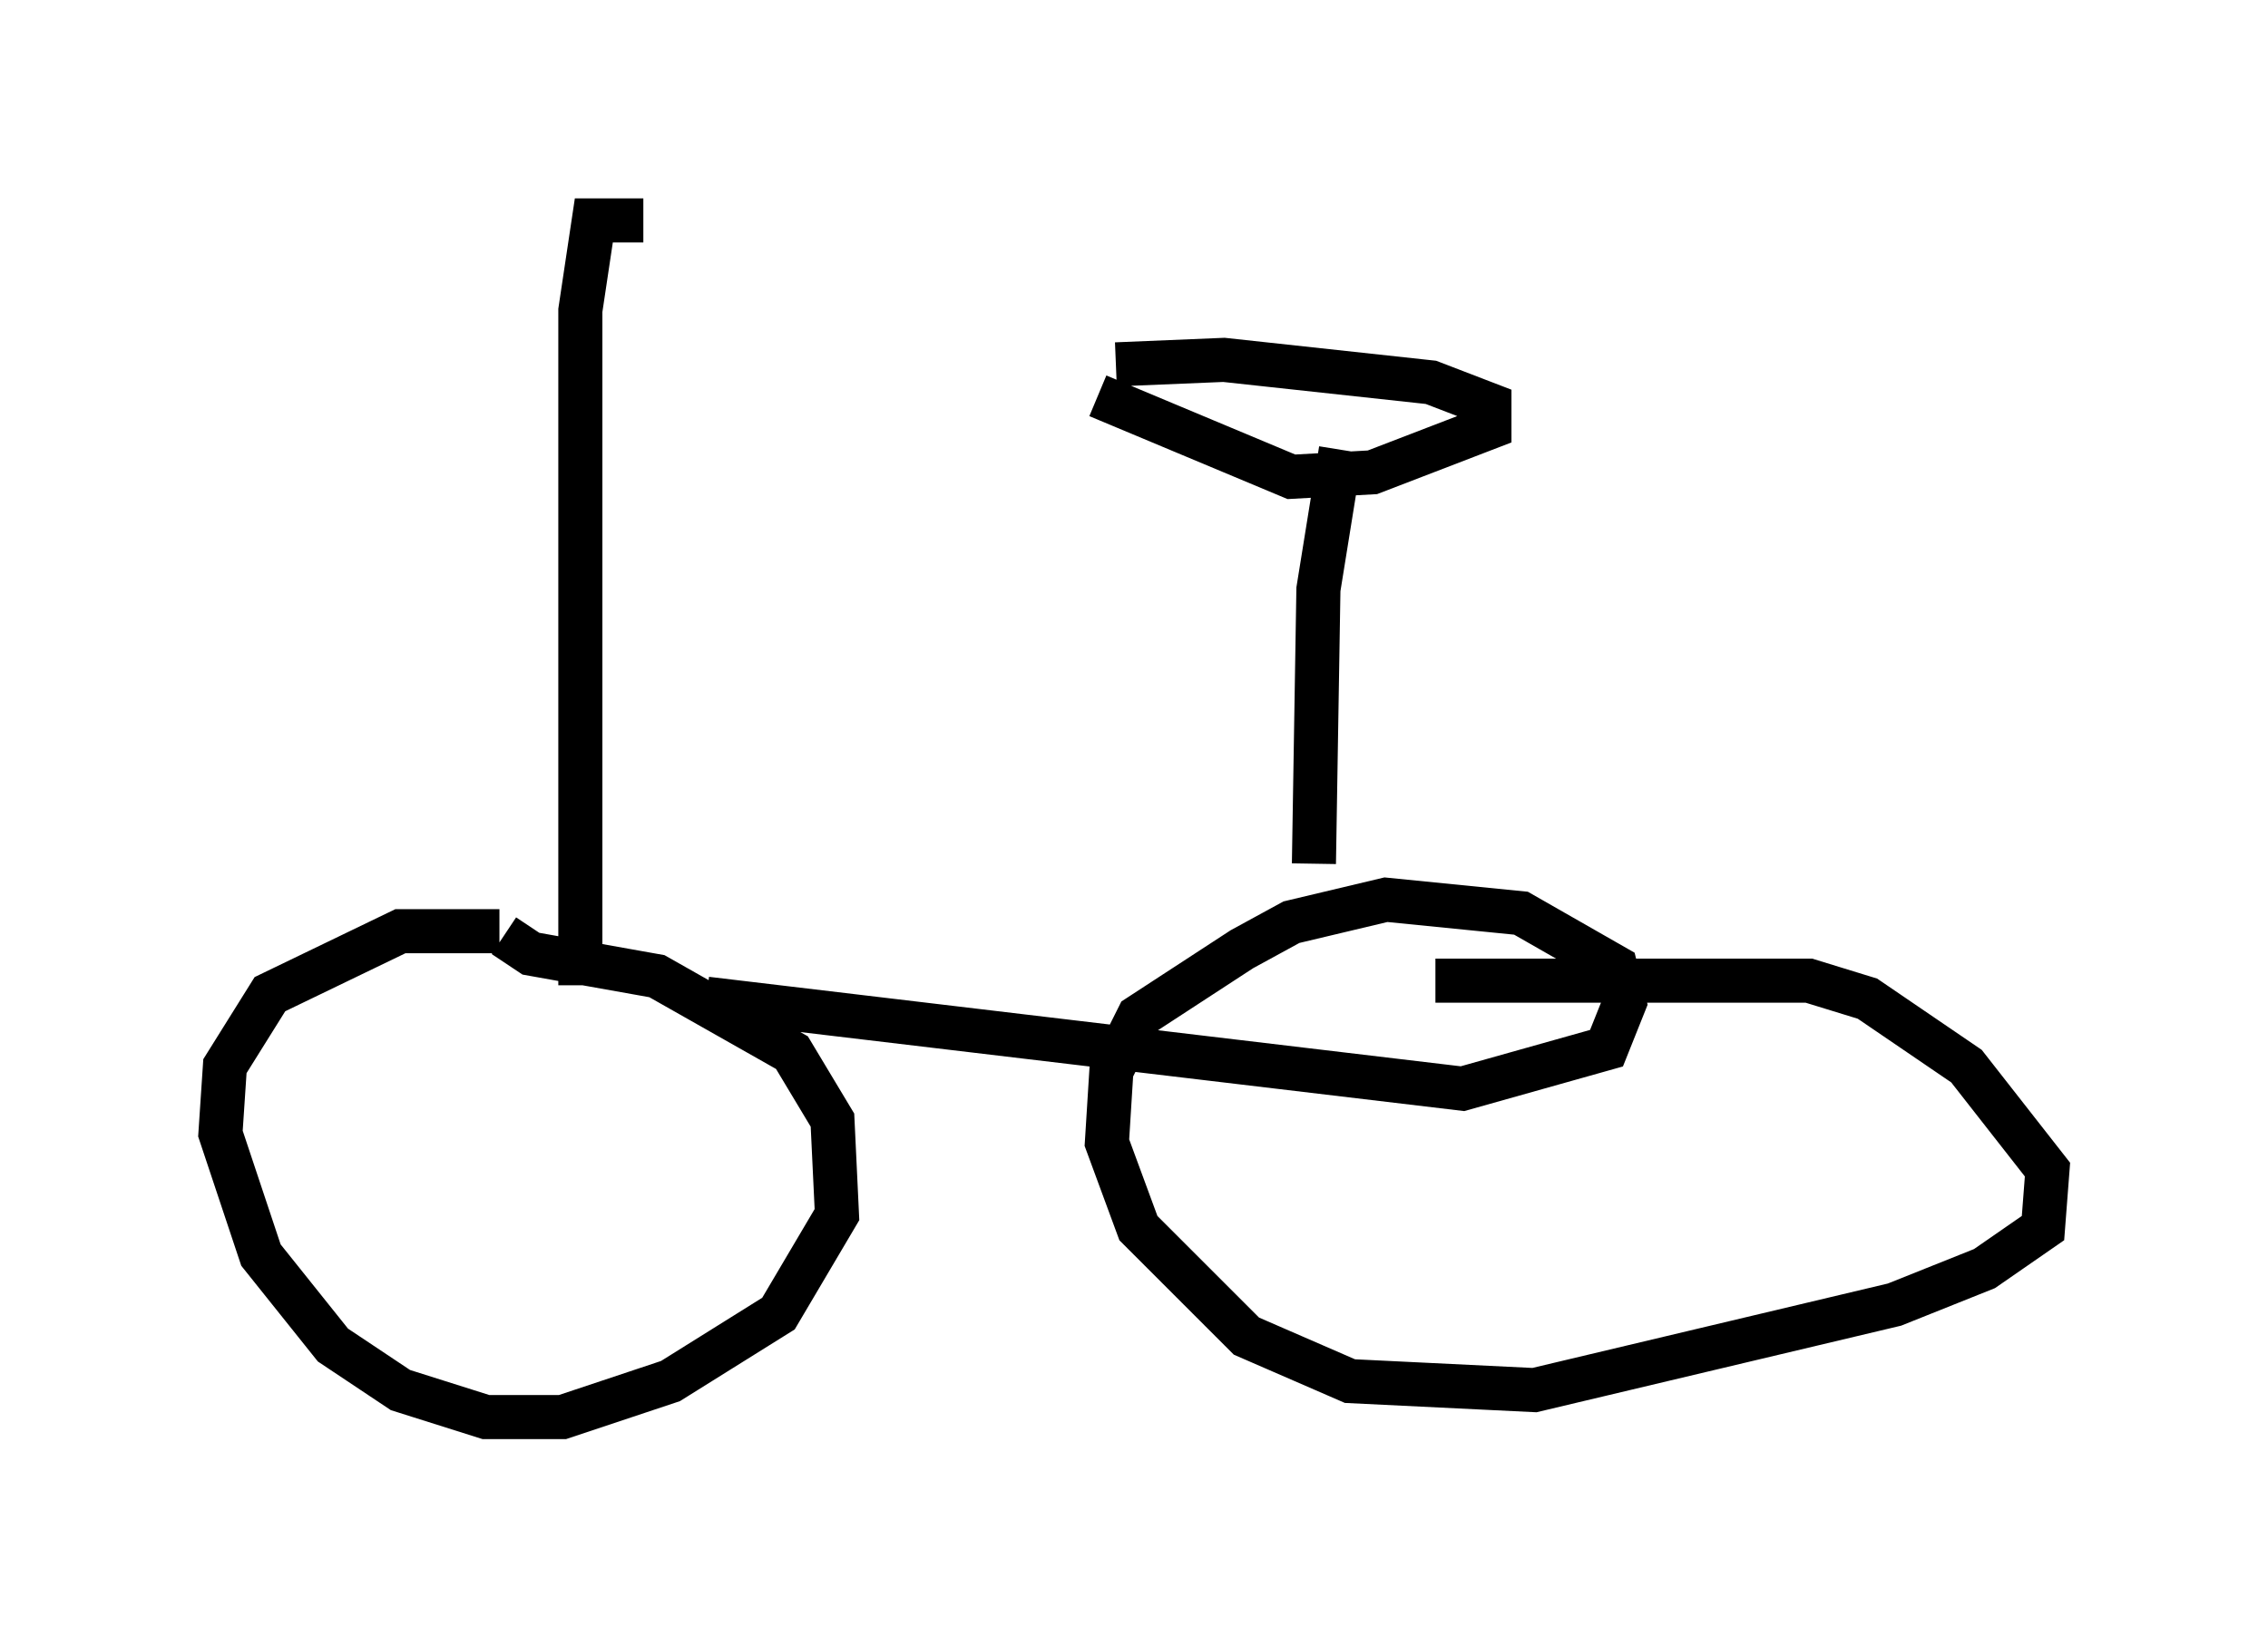 <?xml version="1.0" encoding="utf-8" ?>
<svg baseProfile="full" height="37.154" version="1.1" width="51.446" xmlns="http://www.w3.org/2000/svg" xmlns:ev="http://www.w3.org/2001/xml-events" xmlns:xlink="http://www.w3.org/1999/xlink"><defs /><rect fill="white" height="37.154" width="51.446" x="0" y="0" /><path d="M12.656, 21.742 m-1.327, -0.613 l-2.246, 0.0 -2.96, 1.429 l-1.021, 1.633 -0.102, 1.531 l0.919, 2.756 1.633, 2.042 l1.531, 1.021 1.94, 0.613 l1.735, 0.0 2.45, -0.817 l2.45, -1.531 1.327, -2.246 l-0.102, -2.144 -0.919, -1.531 l-3.063, -1.735 -2.858, -0.51 l-0.613, -0.408 m4.594, 1.429 l17.15, 2.042 3.267, -0.919 l0.408, -1.021 -0.204, -0.817 l-2.144, -1.225 -3.063, -0.306 l-2.144, 0.51 -1.123, 0.613 l-2.348, 1.531 -0.613, 1.225 l-0.102, 1.633 0.715, 1.94 l2.45, 2.45 2.348, 1.021 l4.185, 0.204 8.167, -1.94 l2.042, -0.817 1.327, -0.919 l0.102, -1.327 -1.838, -2.348 l-2.246, -1.531 -1.327, -0.408 l-8.473, 0.0 m-2.756, -2.654 l0.102, -6.227 0.51, -3.165 m-5.513, -1.225 l4.39, 1.838 1.838, -0.102 l2.654, -1.021 0.0, -0.51 l-1.327, -0.51 -4.696, -0.51 l-2.45, 0.102 m-12.148, 14.088 l0.0, -15.313 0.306, -2.042 l1.123, 0.0 " fill="none" stroke="black" stroke-width="1" /></svg>